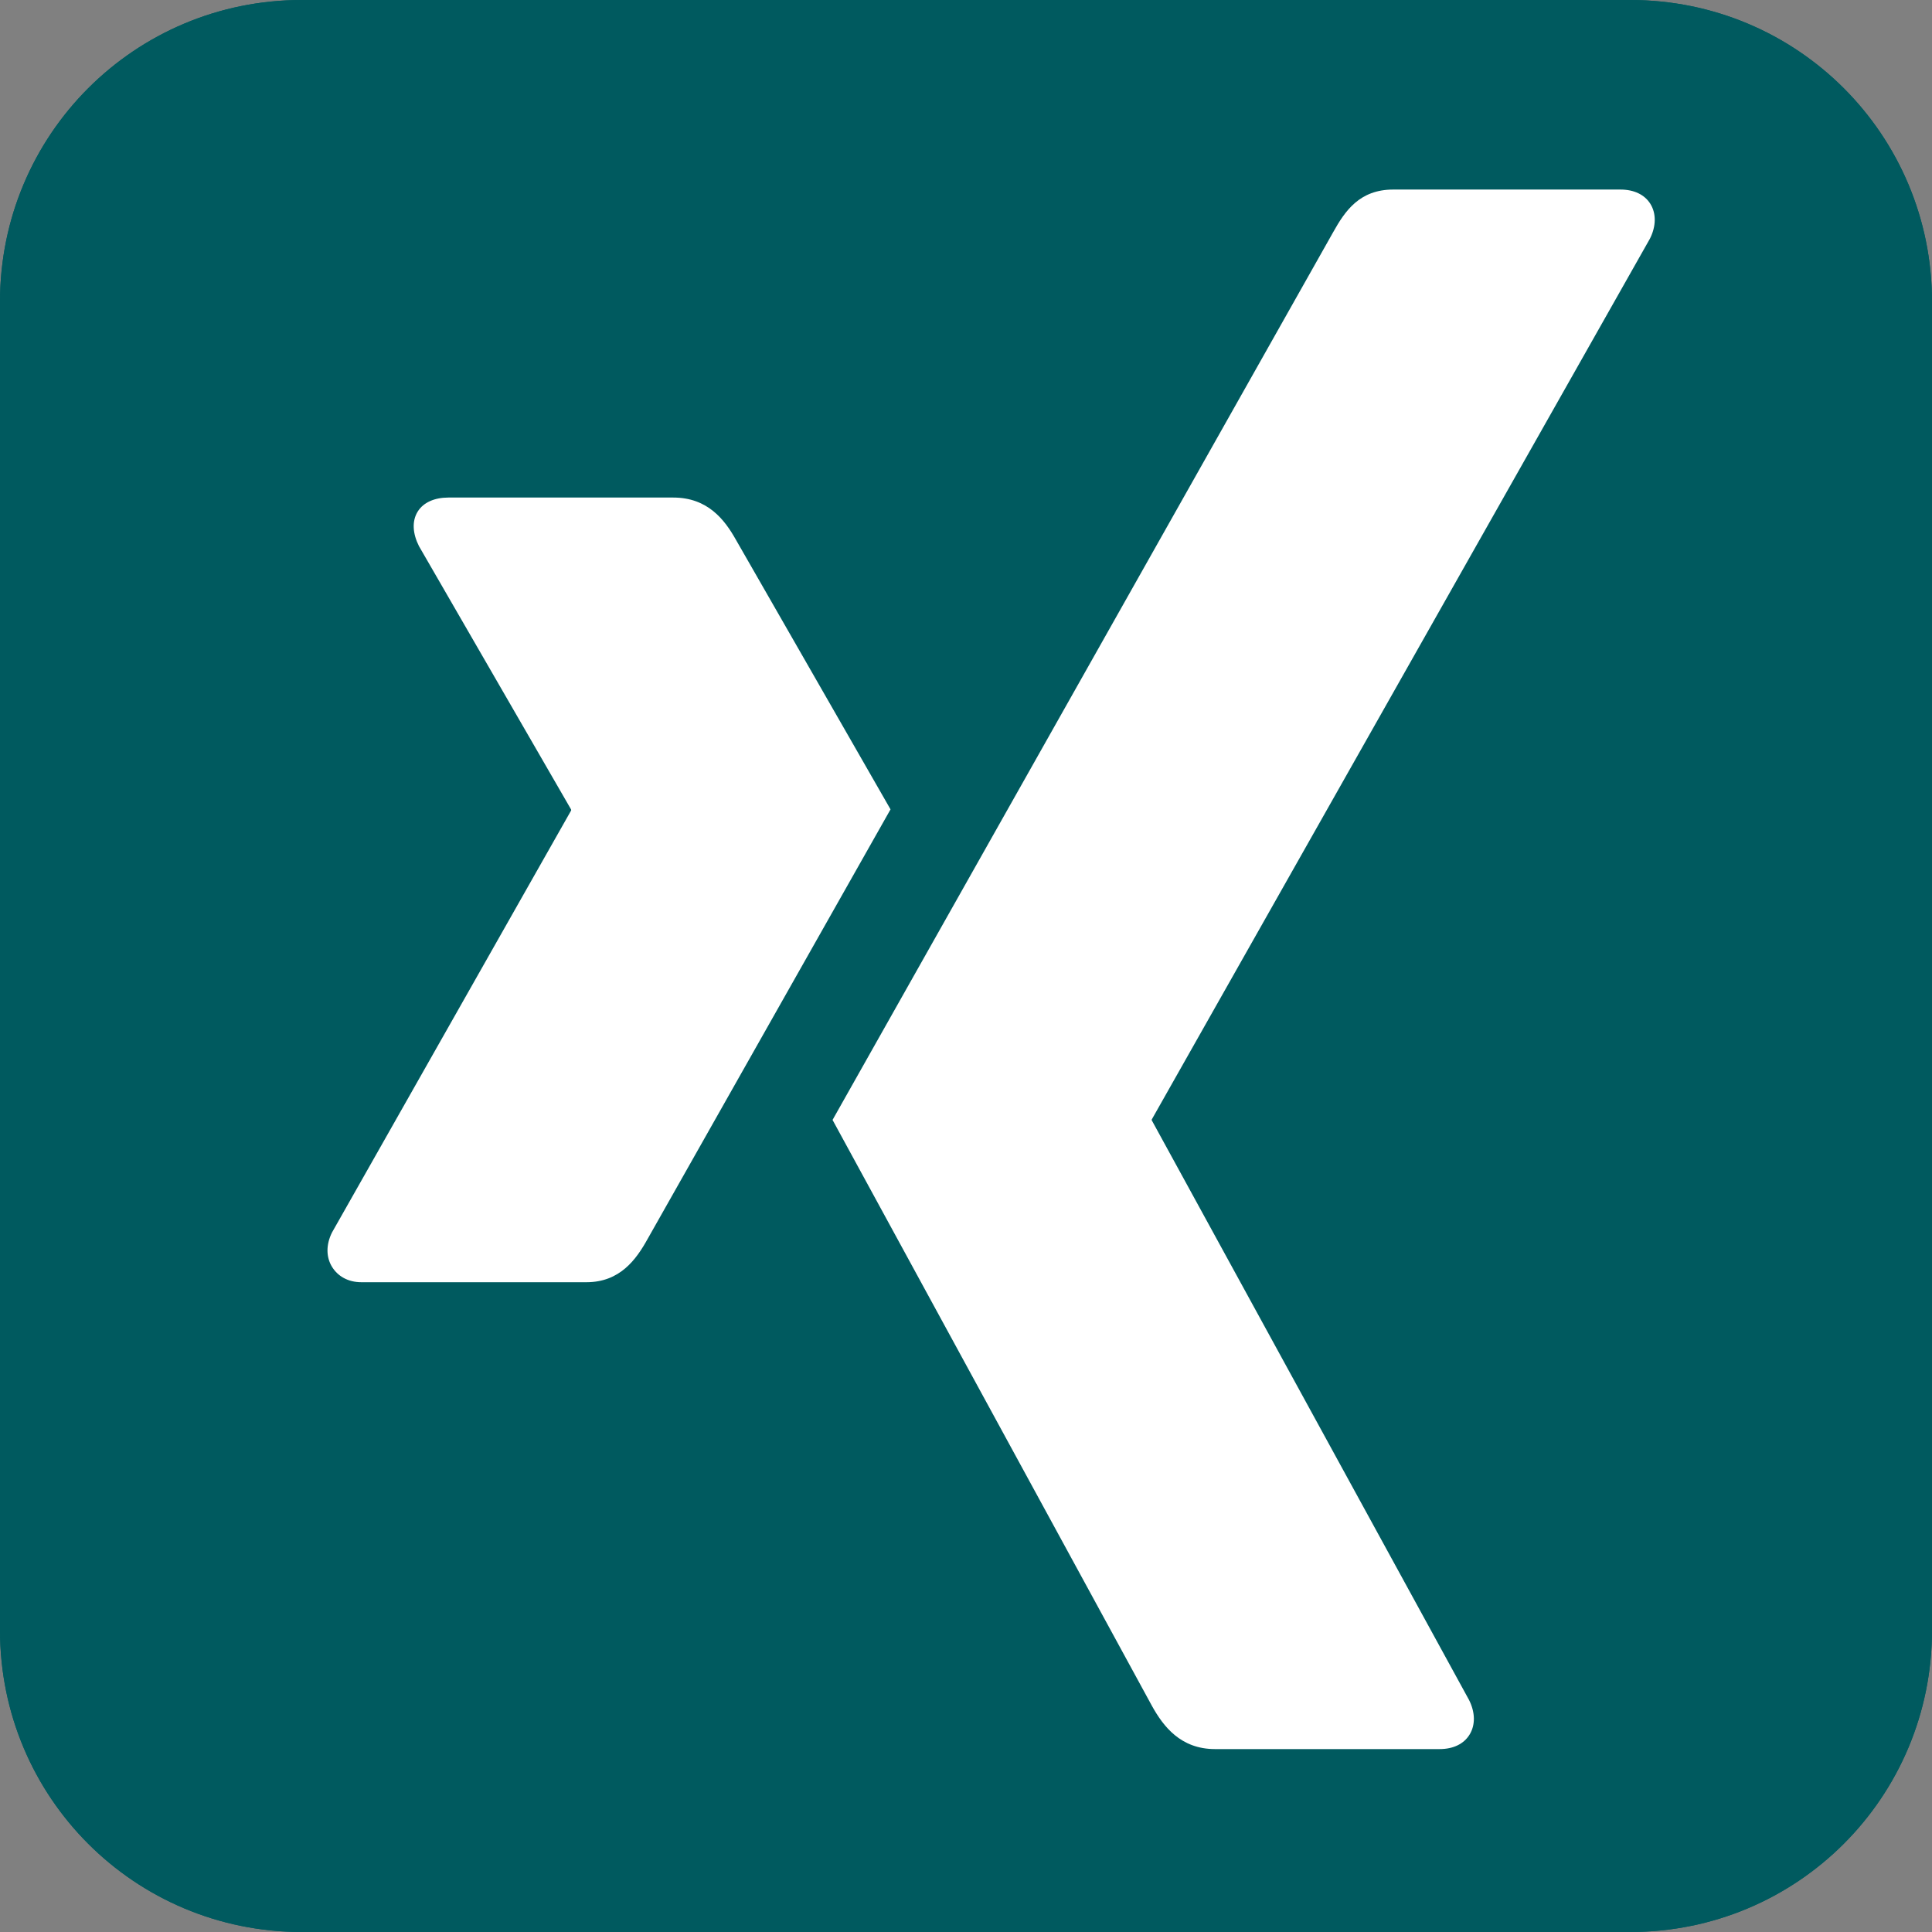 <svg xmlns="http://www.w3.org/2000/svg" xmlns:svg="http://www.w3.org/2000/svg" id="svg2" width="256" height="256" version="1.1" viewBox="-2 111 256 256"><rect x="-2" y="111" width="256" height="256" fill="#808080" stroke="none"/><desc id="desc4">Twitter</desc><g id="twitter" fill="none" fill-rule="evenodd" stroke="none" stroke-width="1" transform="translate(-2, 111)"><path id="bg" fill="#005a5f" fill-opacity="1" d="m 40,0 176,0 c 22.16,0 40,17.84 40,40 l 0,176 c 0,22.16 -17.84,40 -40,40 L 40,256 C 17.84,256 0,238.16 0,216 L 0,40 C 0,17.84 17.84,0 40,0 Z"/><path id="path4142" fill="#005a5f" fill-opacity="1" d="m 40,0 176,0 c 22.16,0 40,17.84 40,40 l 0,176 c 0,22.16 -17.84,40 -40,40 L 40,256 C 17.84,256 0,238.16 0,216 L 0,40 C 0,17.84 17.84,0 40,0 Z"/></g><path id="path19359" fill="#fff" fill-opacity="1" fill-rule="nonzero" stroke="none" d="m 57.409,176.928 c -1.795,0 -3.305,0.63 -4.064,1.863 -0.786,1.273 -0.664,2.913 0.169,4.572 l 20.151,34.884 c 0.032,0.068 0.032,0.108 0,0.169 l -31.666,55.881 c -0.826,1.646 -0.786,3.299 0,4.572 0.759,1.226 2.1,2.032 3.895,2.032 l 29.803,0 c 4.457,0 6.604,-3.007 8.128,-5.757 0,0 30.968,-54.771 32.174,-56.898 -0.122,-0.196 -20.49,-35.73 -20.49,-35.73 -1.483,-2.642 -3.725,-5.588 -8.298,-5.588 z"/><path id="path19375" fill="#fff" fill-opacity="1" fill-rule="nonzero" stroke="none" d="m 182.615,136.117 c -4.45,0 -6.381,2.804 -7.979,5.676 0,0 -64.206,113.863 -66.319,117.602 0.108,0.203 42.348,77.692 42.348,77.692 1.477,2.642 3.759,5.676 8.325,5.676 l 29.77,0 c 1.795,0 3.197,-0.677 3.956,-1.903 0.792,-1.273 0.772,-2.953 -0.061,-4.606 l -42.016,-76.764 c -0.043,-0.061 -0.043,-0.135 0,-0.196 l 65.988,-116.674 c 0.826,-1.646 0.847,-3.326 0.061,-4.599 -0.759,-1.226 -2.168,-1.903 -3.962,-1.903 l -30.108,0 z"/></svg>
